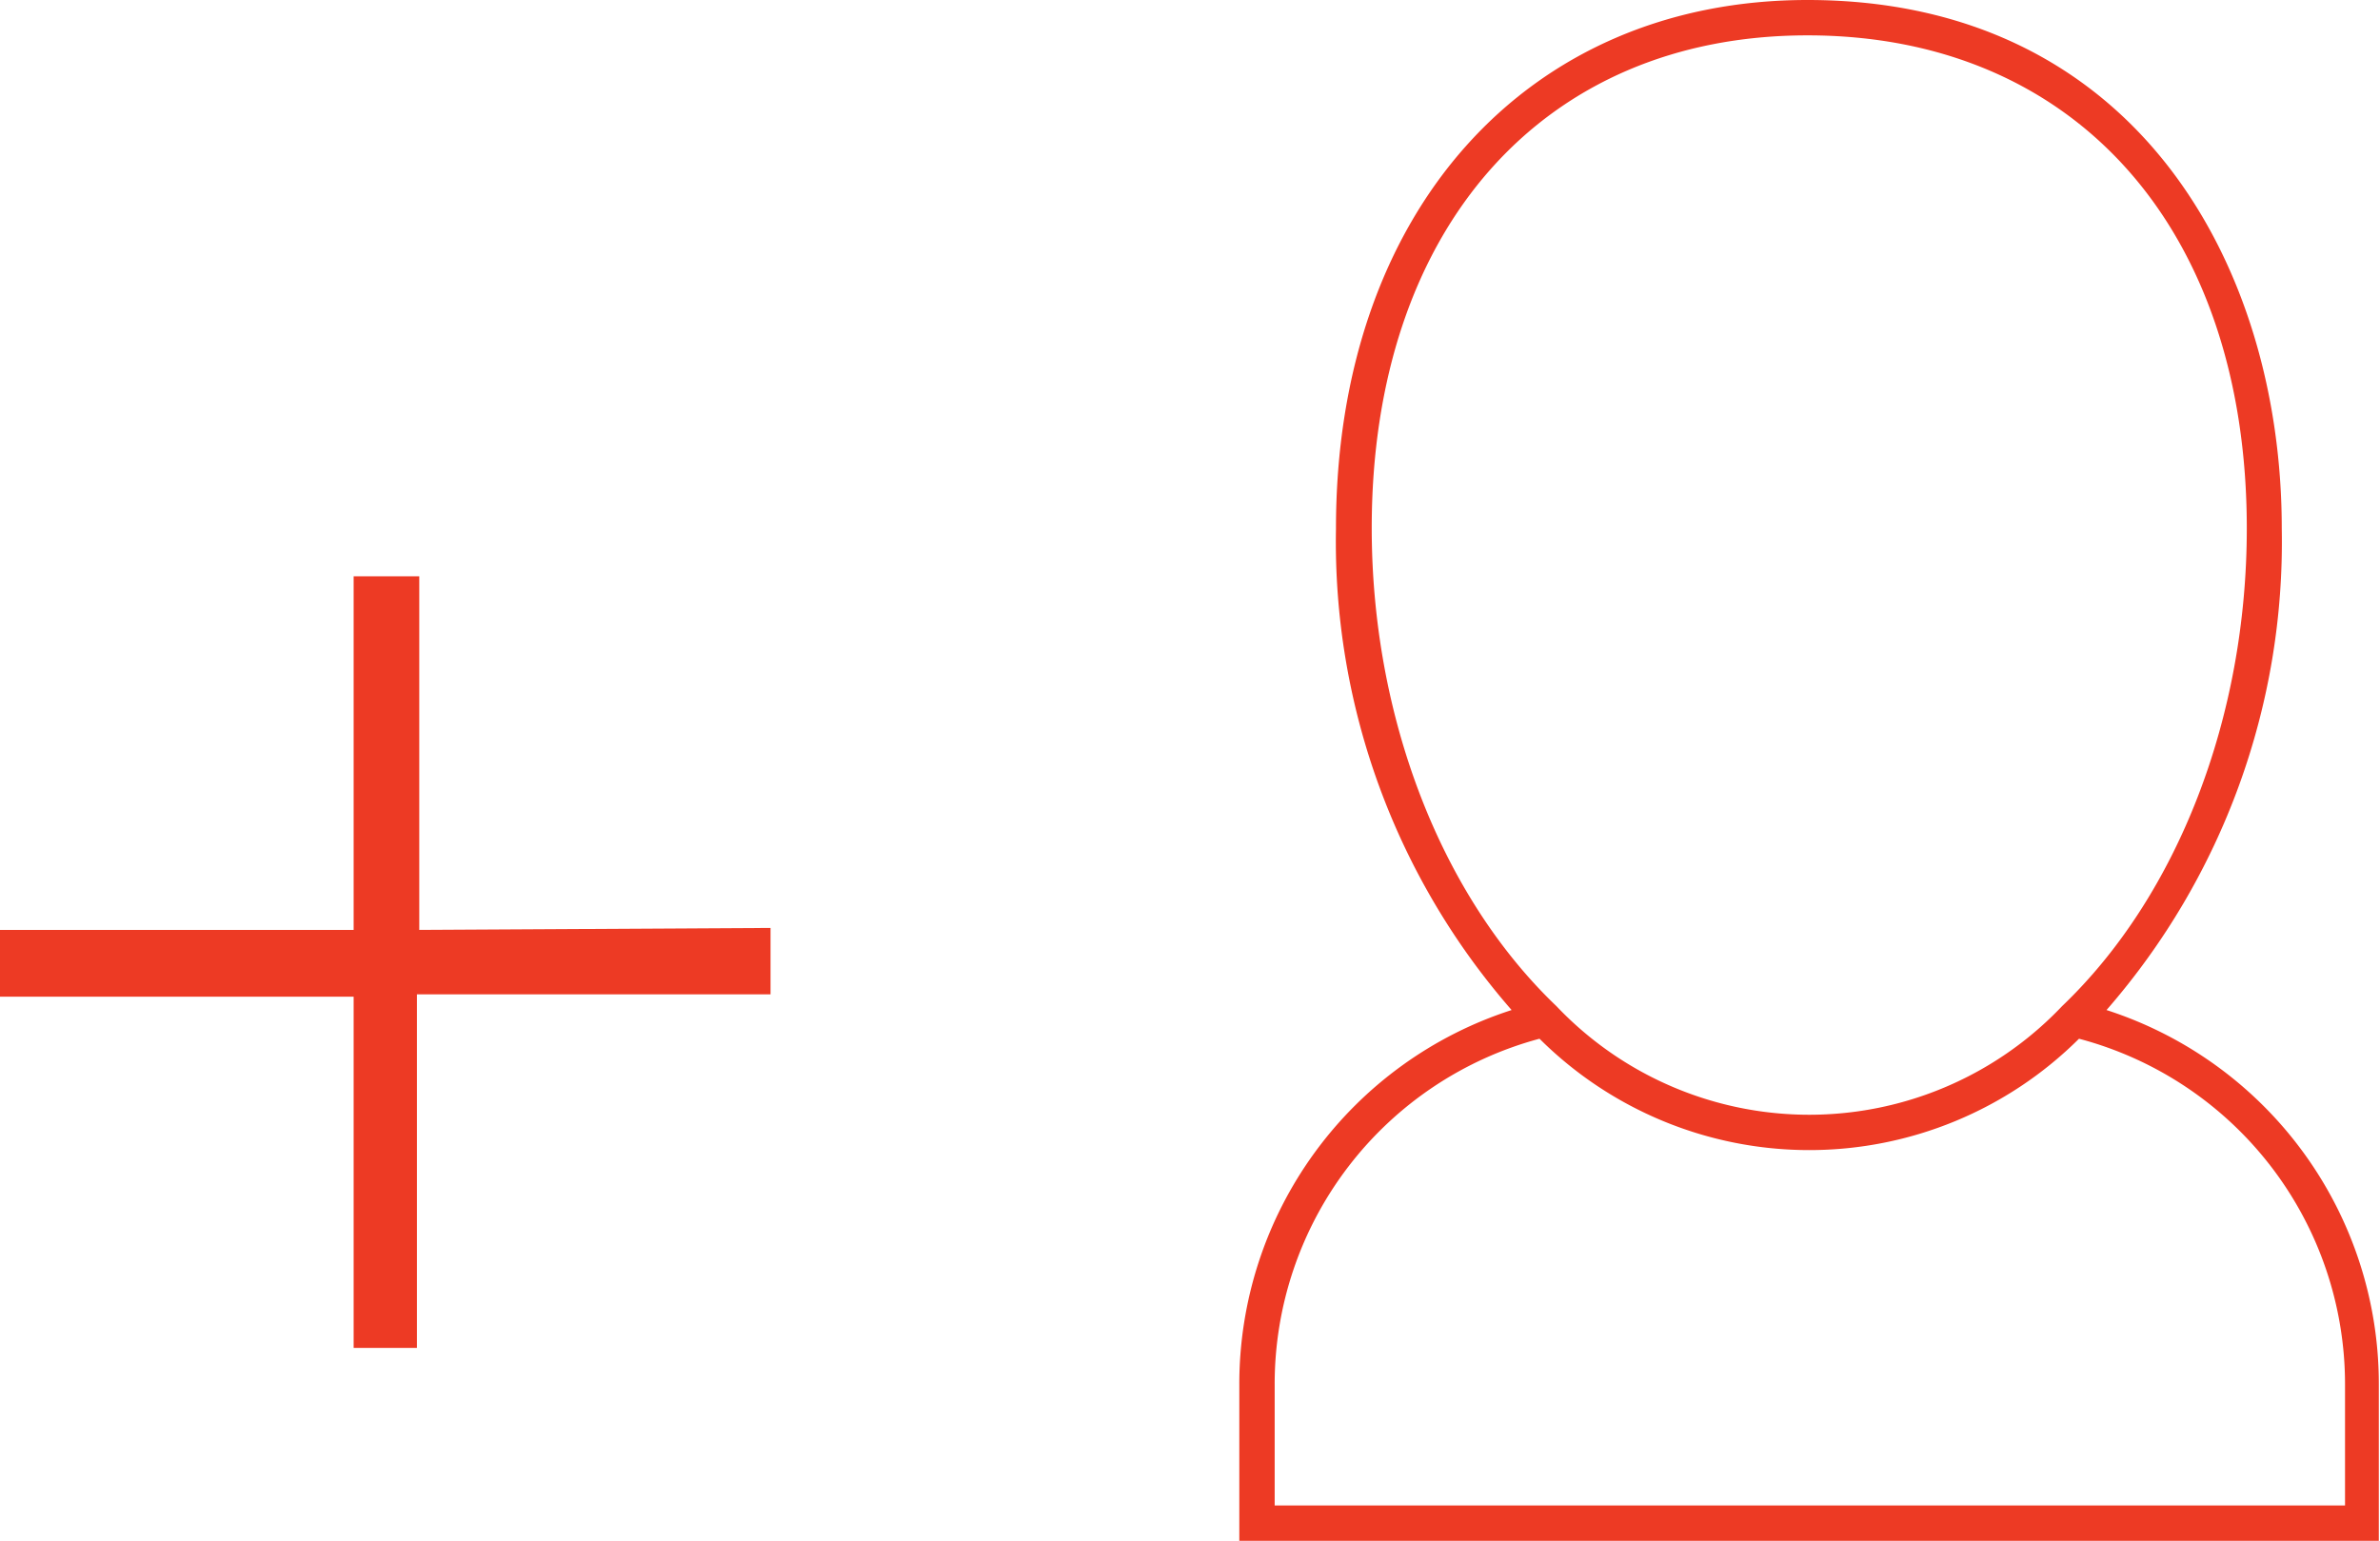<svg xmlns="http://www.w3.org/2000/svg" width="60.57" height="39.22"><path d="M19.61 23.62v1.69h-9v9H9v-8.94H0v-1.7h9v-9h1.67v9zm34 2.09a18.13 18.13 0 0 0 4.46-12.26C58.07 6.76 54.35 0 46 0c-7.16 0-12 5.41-12 13.45a18.12 18.12 0 0 0 4.47 12.26 10 10 0 0 0-6.93 9.53v4h29v-4a10 10 0 0 0-6.93-9.53zM46 .9c6.8 0 11.18 4.92 11.18 12.55 0 4.81-1.76 9.35-4.7 12.16a8.87 8.87 0 0 1-12.87 0c-2.94-2.81-4.7-7.36-4.7-12.17C34.91 5.82 39.27.9 46 .9zm13.68 37.42H32.44v-3.08a9.1 9.1 0 0 1 6.74-8.8 9.73 9.73 0 0 0 13.73 0 9.1 9.1 0 0 1 6.77 8.81z" fill="#ed3a24" data-name="レイヤー 2"/></svg>